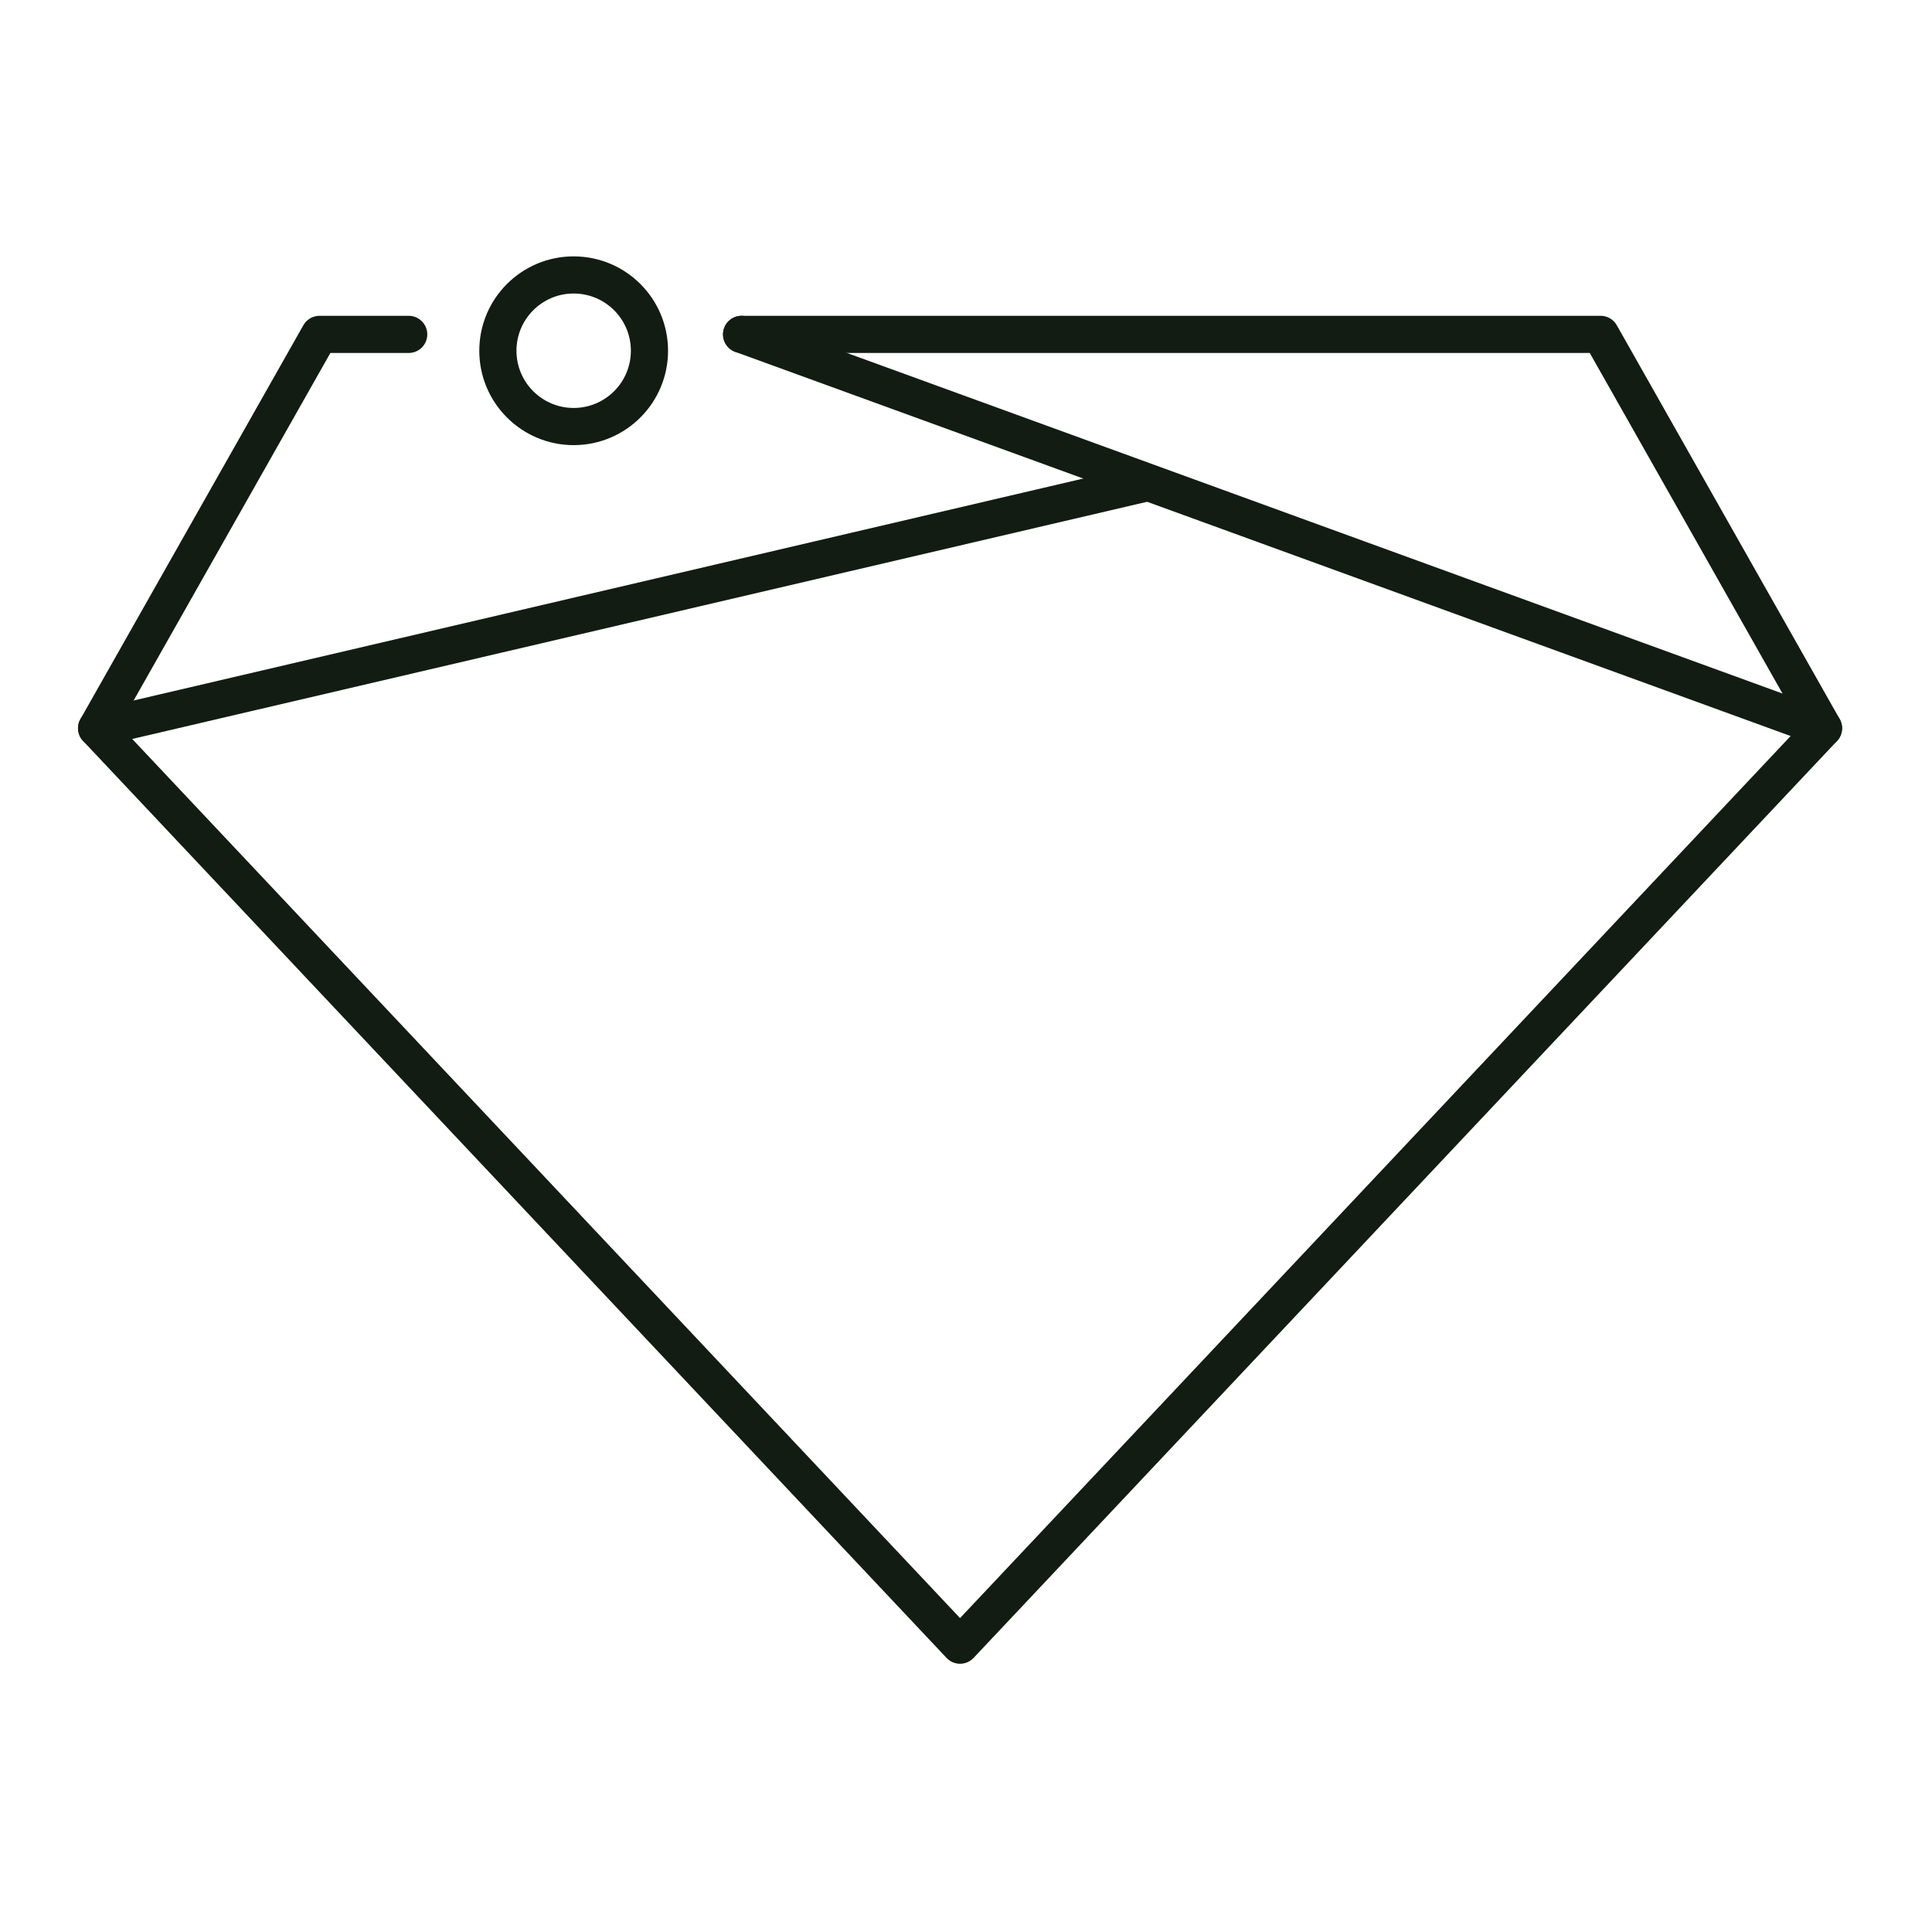 <svg width="50" height="50" viewBox="0 0 50 50" fill="none" xmlns="http://www.w3.org/2000/svg">
<path d="M16.327 9.077C16.327 8.259 15.664 7.596 14.846 7.596C14.029 7.596 13.366 8.259 13.366 9.077C13.366 9.895 14.029 10.558 14.846 10.558C15.664 10.558 16.327 9.895 16.327 9.077ZM17.289 9.077C17.289 10.426 16.195 11.52 14.846 11.52C13.498 11.519 12.404 10.426 12.404 9.077C12.404 7.728 13.498 6.635 14.846 6.635C16.195 6.635 17.289 7.728 17.289 9.077Z" fill="#121C13"/>
<path d="M10.577 8.173C10.843 8.173 11.058 8.388 11.058 8.654C11.058 8.92 10.843 9.135 10.577 9.135H8.55L3.093 18.775L24.846 41.876L46.599 18.775L41.143 9.135H19.193C18.927 9.135 18.712 8.92 18.712 8.654C18.712 8.388 18.927 8.173 19.193 8.173H41.423L41.488 8.177C41.636 8.197 41.767 8.285 41.842 8.417L47.611 18.609C47.715 18.793 47.687 19.023 47.543 19.176L25.196 42.907C25.106 43.003 24.979 43.058 24.846 43.058C24.714 43.058 24.587 43.003 24.497 42.907L2.15 19.176C2.006 19.023 1.978 18.793 2.082 18.609L7.851 8.417L7.886 8.363C7.977 8.244 8.118 8.173 8.27 8.173H10.577Z" fill="#121C13"/>
<path d="M29.545 12.032C29.803 11.972 30.062 12.132 30.122 12.391C30.183 12.649 30.022 12.908 29.764 12.968L2.61 19.314C2.351 19.375 2.093 19.214 2.032 18.956C1.972 18.697 2.133 18.439 2.391 18.378L29.545 12.032Z" fill="#121C13"/>
<path d="M18.741 8.489C18.826 8.256 19.074 8.128 19.31 8.188L19.357 8.202L47.357 18.395C47.607 18.485 47.735 18.761 47.644 19.011C47.559 19.245 47.312 19.372 47.075 19.312L47.028 19.298L19.028 9.106L18.983 9.087C18.763 8.981 18.656 8.723 18.741 8.489Z" fill="#121C13"/>
</svg>
